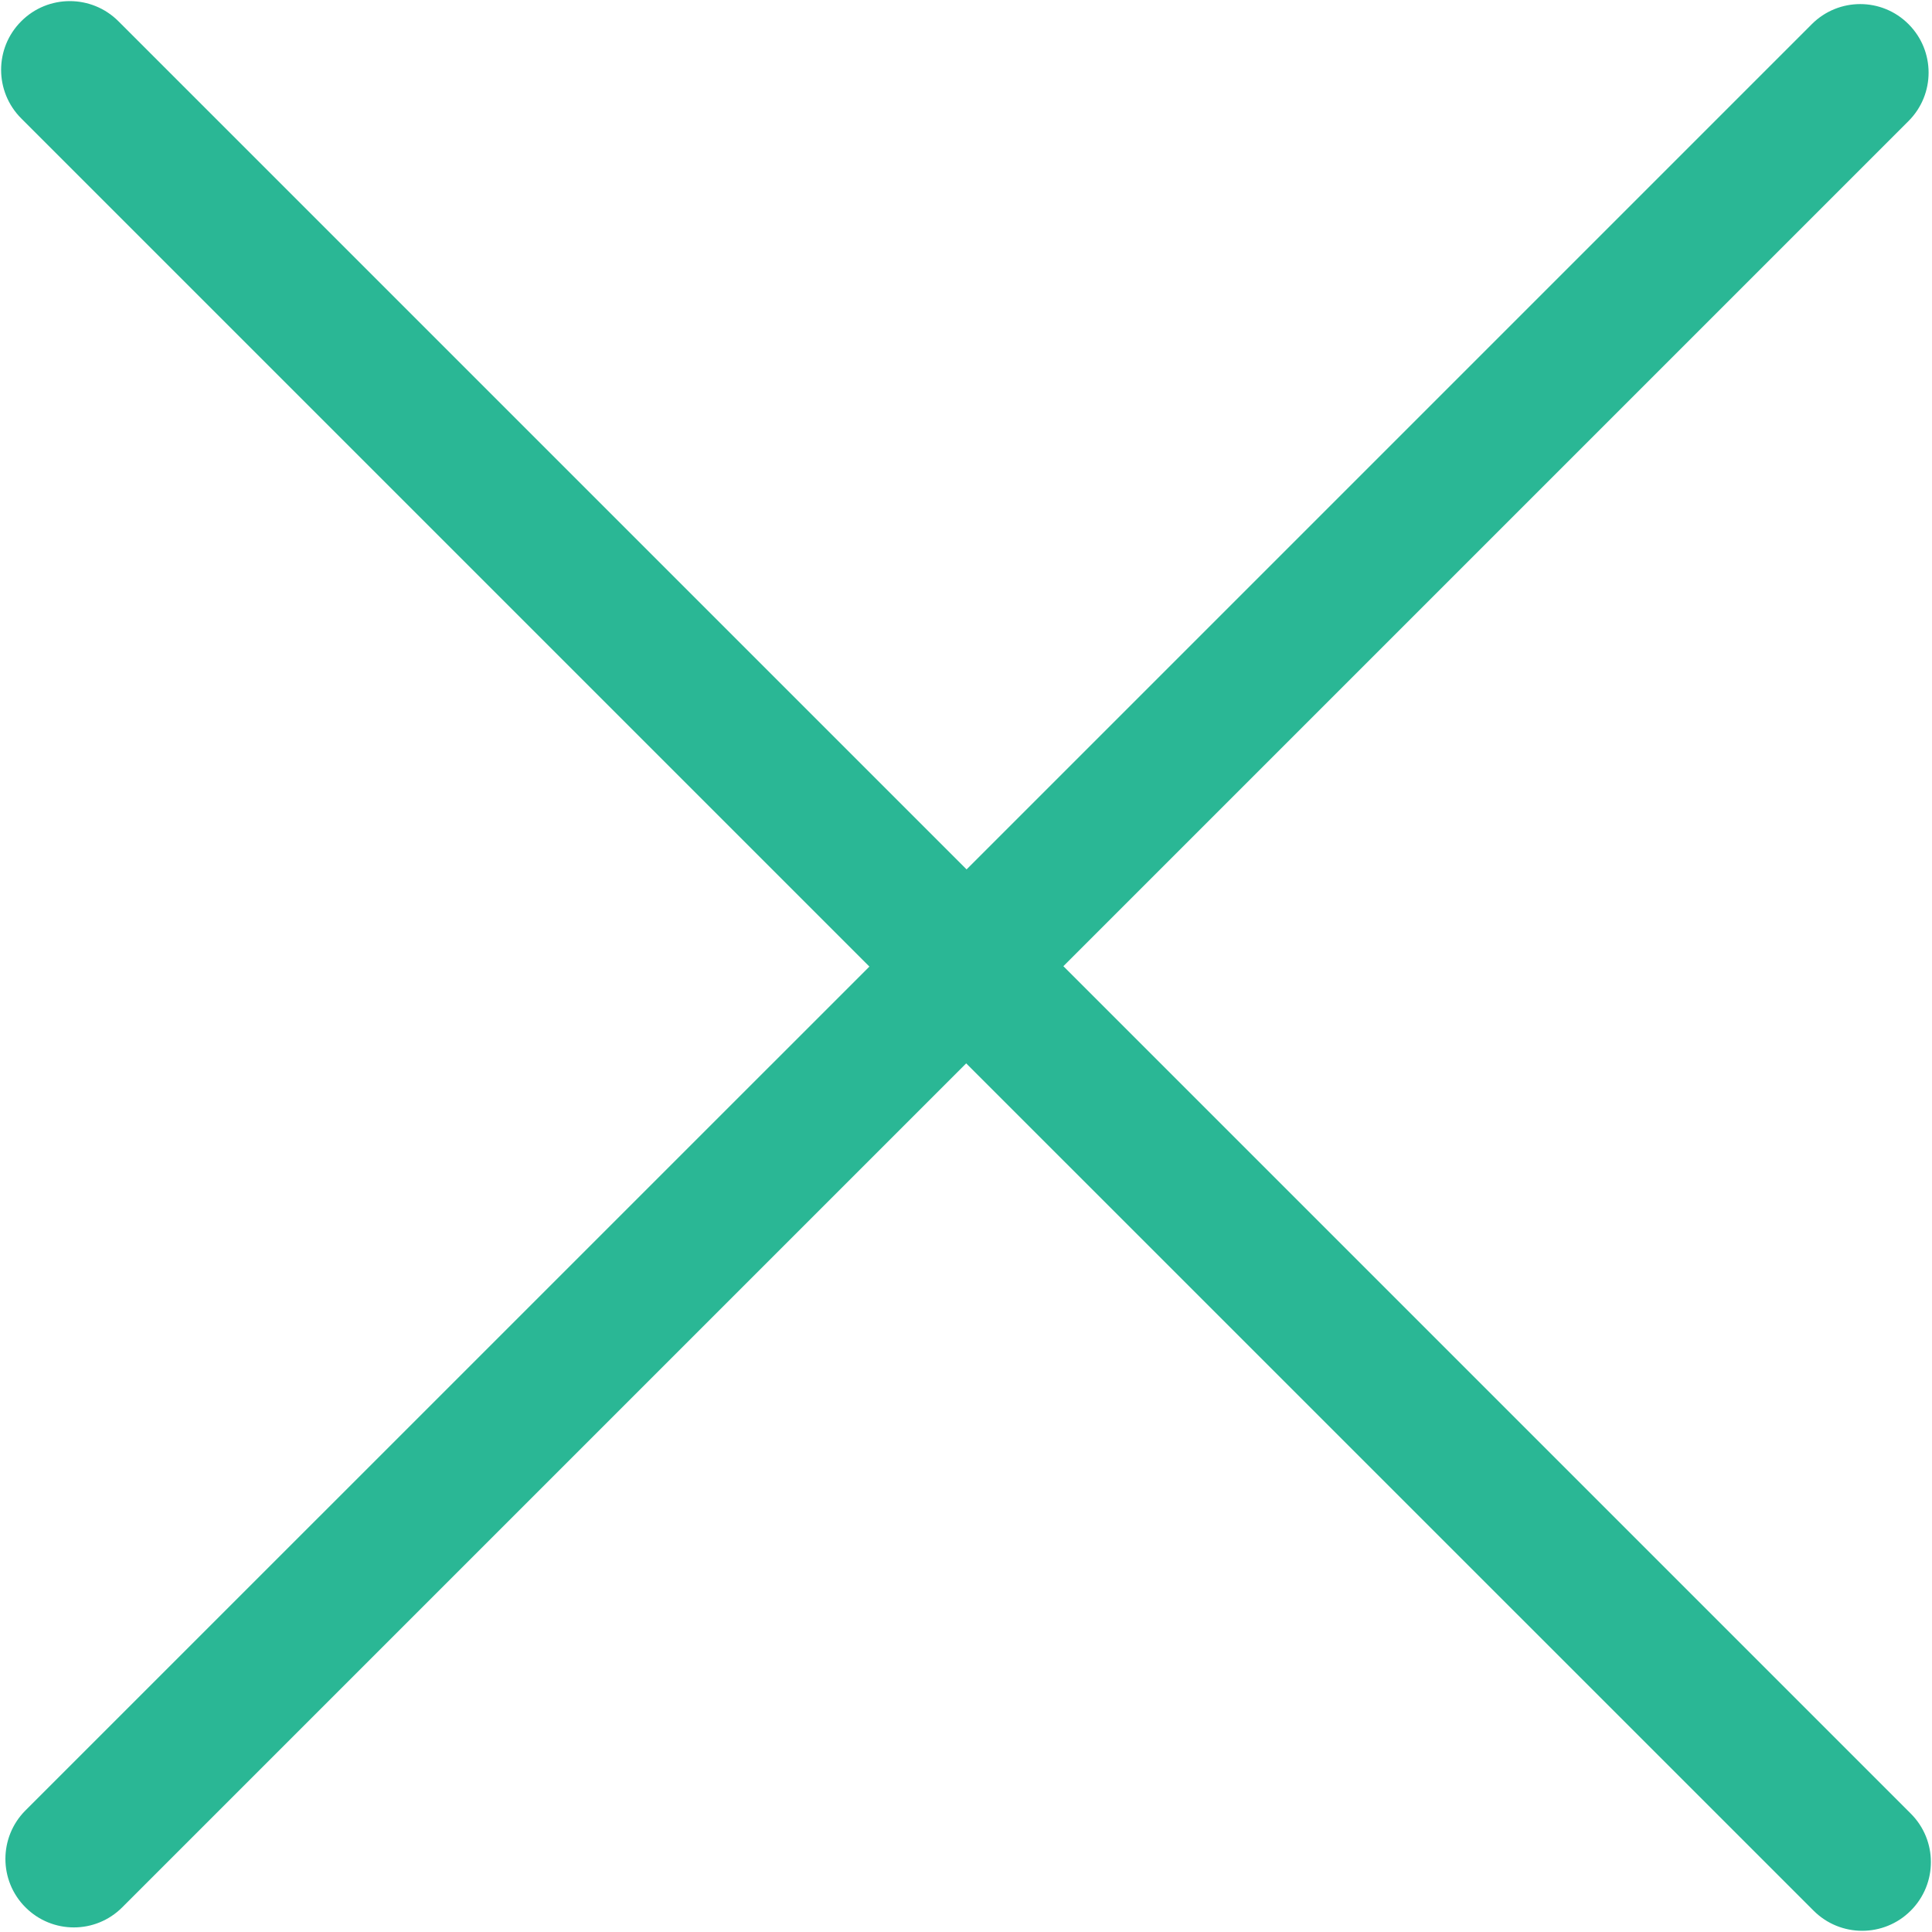 ﻿<?xml version="1.0" encoding="utf-8"?>
<svg version="1.1" xmlns:xlink="http://www.w3.org/1999/xlink" width="20px" height="20px" xmlns="http://www.w3.org/2000/svg">
  <g transform="matrix(1 0 0 1 -370 -121 )">
    <path d="M 19.757 1.253  L 11.008 10.002  L 19.78 18.774  C 20.058 19.051  20.058 19.501  19.78 19.779  C 19.502 20.057  19.052 20.057  18.774 19.779  L 10.002 11.008  L 1.266 19.744  C 0.989 20.022  0.54 20.022  0.263 19.744  C -0.013 19.468  -0.013 19.019  0.263 18.742  L 9 10.006  L 0.22 1.226  C -0.058 0.948  -0.058 0.497  0.22 0.22  C 0.497 -0.058  0.948 -0.058  1.226 0.22  L 10.006 9  L 18.756 0.25  C 19.033 -0.027  19.481 -0.027  19.757 0.25  C 20.034 0.527  20.034 0.976  19.757 1.253  Z " fill-rule="nonzero" fill="#2ab795" stroke="none" transform="matrix(1 0 0 1 370 121 )" />
  </g>
</svg>